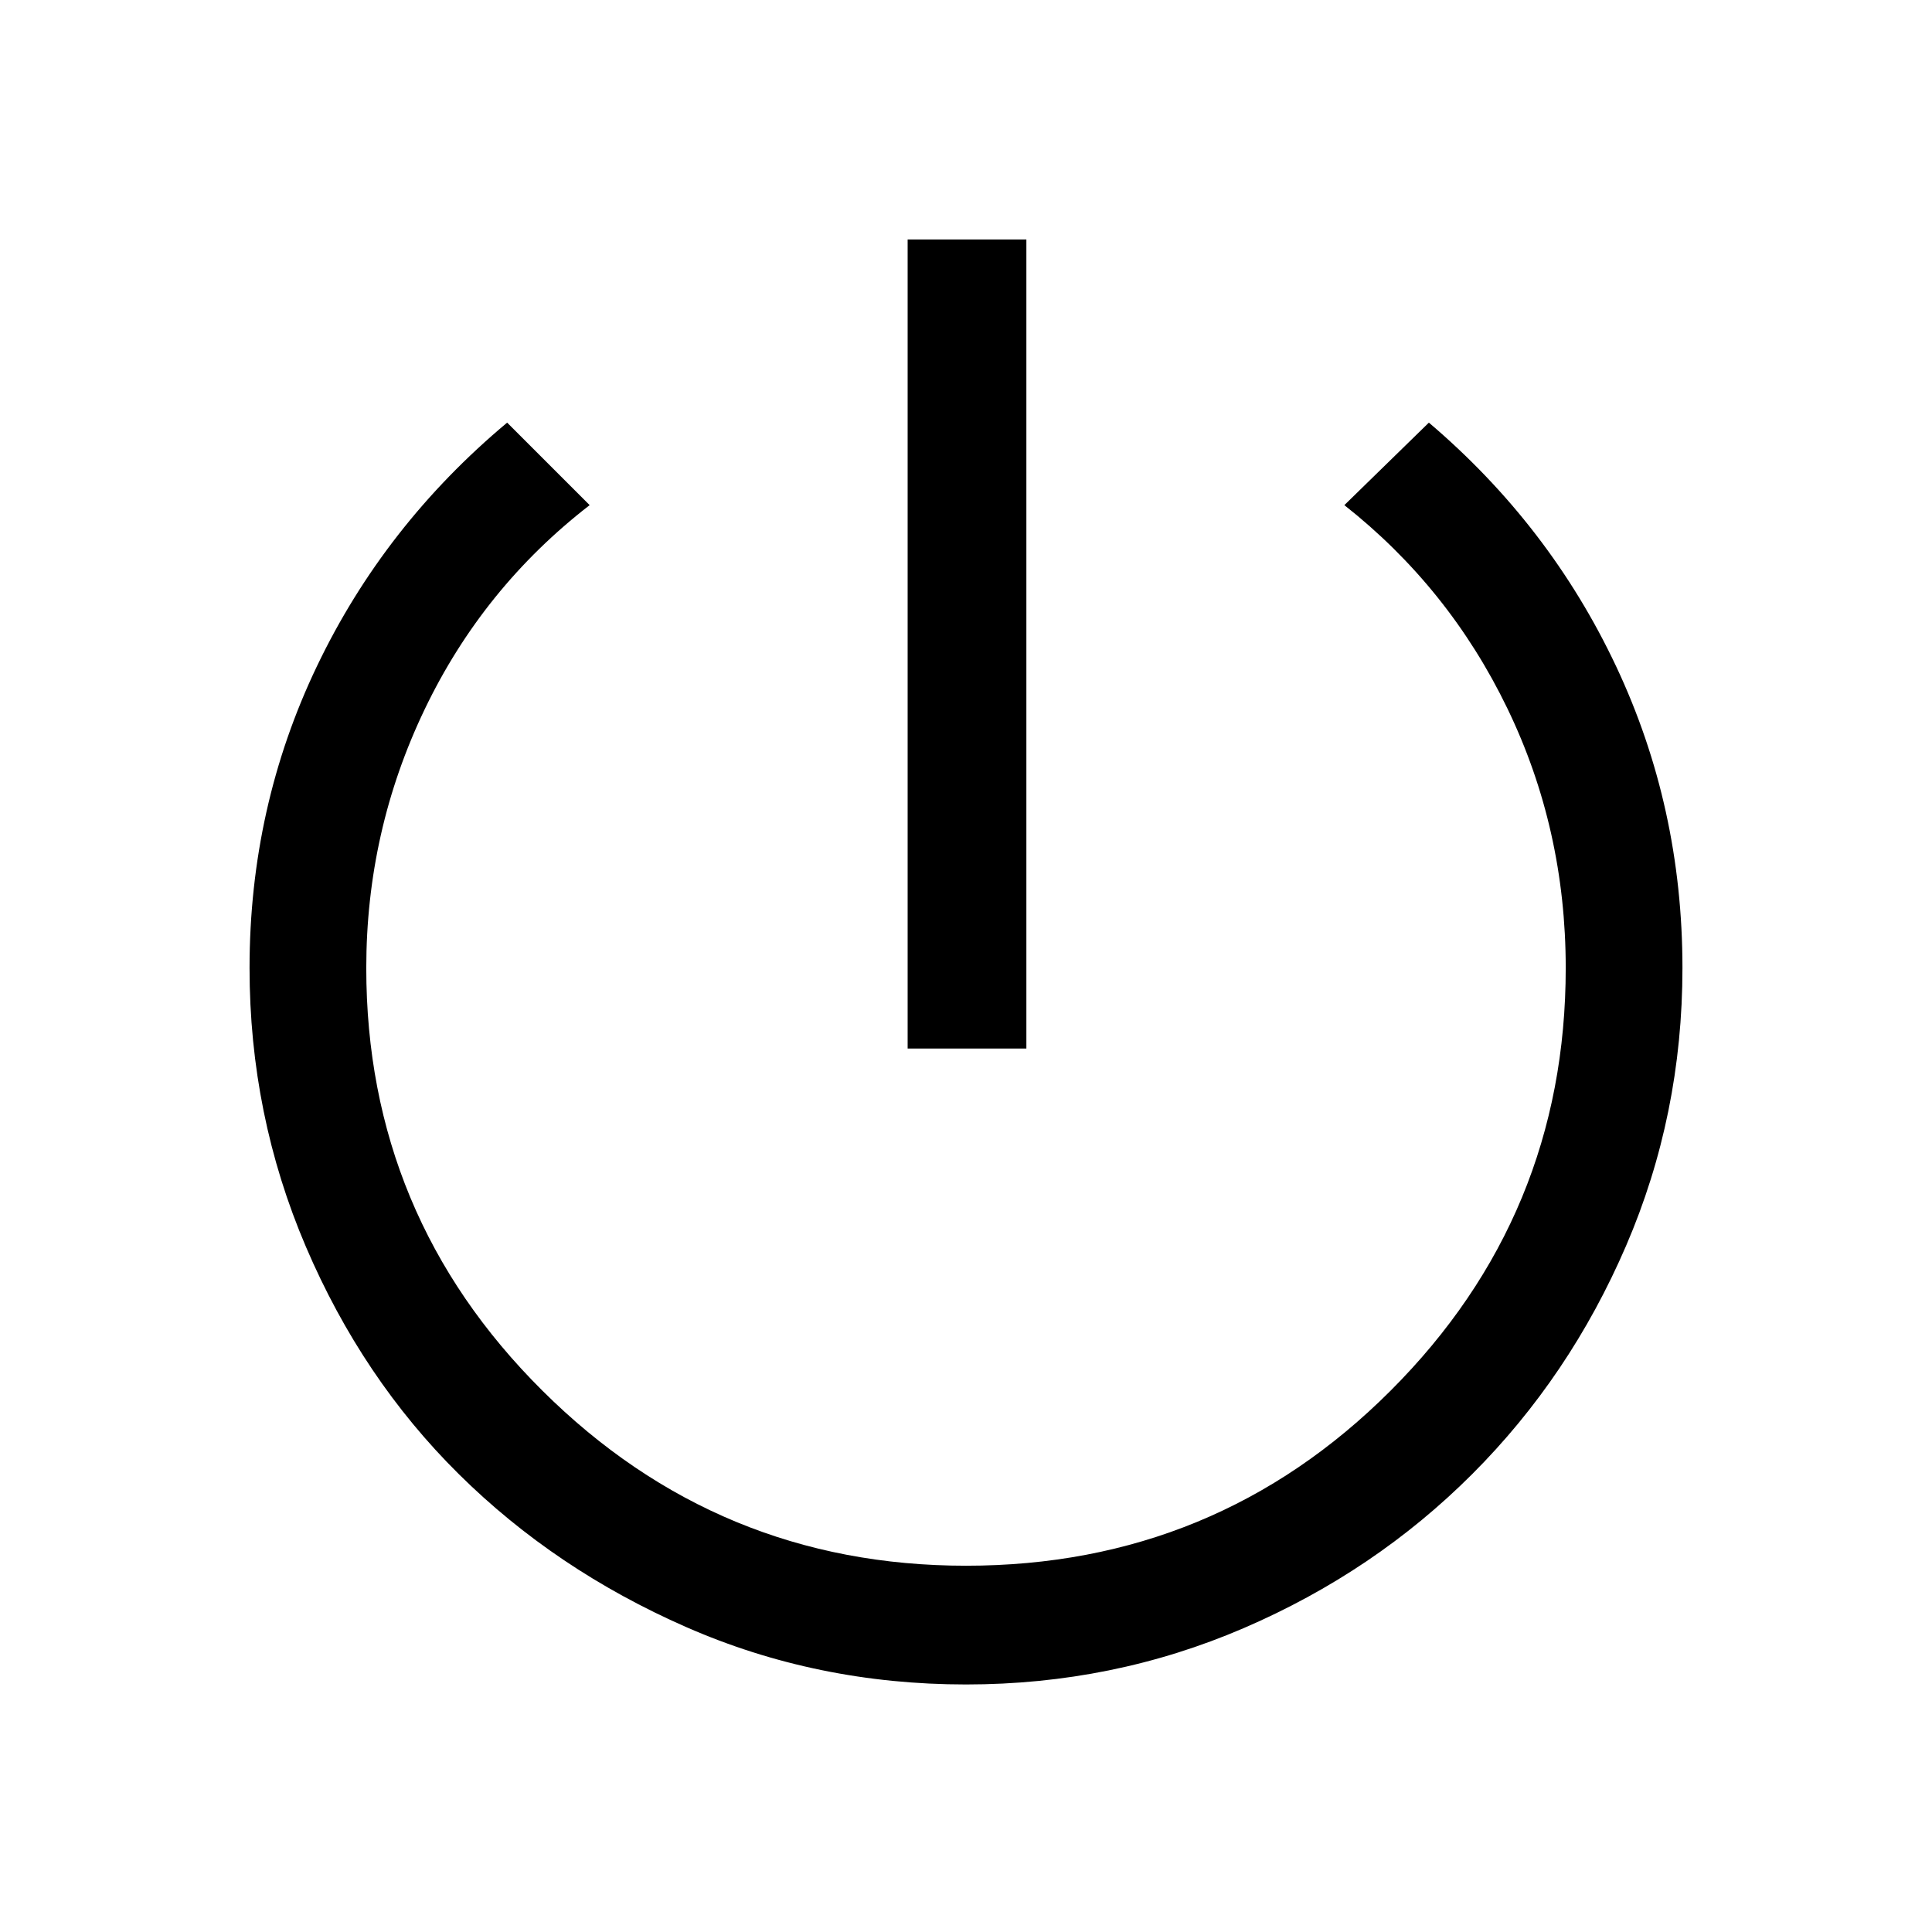 <svg xmlns="http://www.w3.org/2000/svg" height="48" width="48"><path d="M22.55 26.05V5.95h2.95v20.1ZM24 41.85q-3.7 0-6.95-1.425t-5.65-3.8Q9 34.25 7.6 30.975 6.2 27.7 6.2 24.05q0-4 1.675-7.5T12.6 10.5l2.05 2.05q-2.65 2.05-4.1 5.075Q9.1 20.65 9.1 24.05q0 6.15 4.375 10.5T24 38.9q6.2 0 10.55-4.35 4.35-4.35 4.35-10.5 0-3.45-1.45-6.45t-4.05-5.05l2.1-2.05q3 2.55 4.65 6.05 1.65 3.5 1.65 7.5 0 3.65-1.4 6.9-1.4 3.25-3.825 5.675Q34.15 39.05 30.9 40.45q-3.25 1.4-6.9 1.4Z"/></svg>